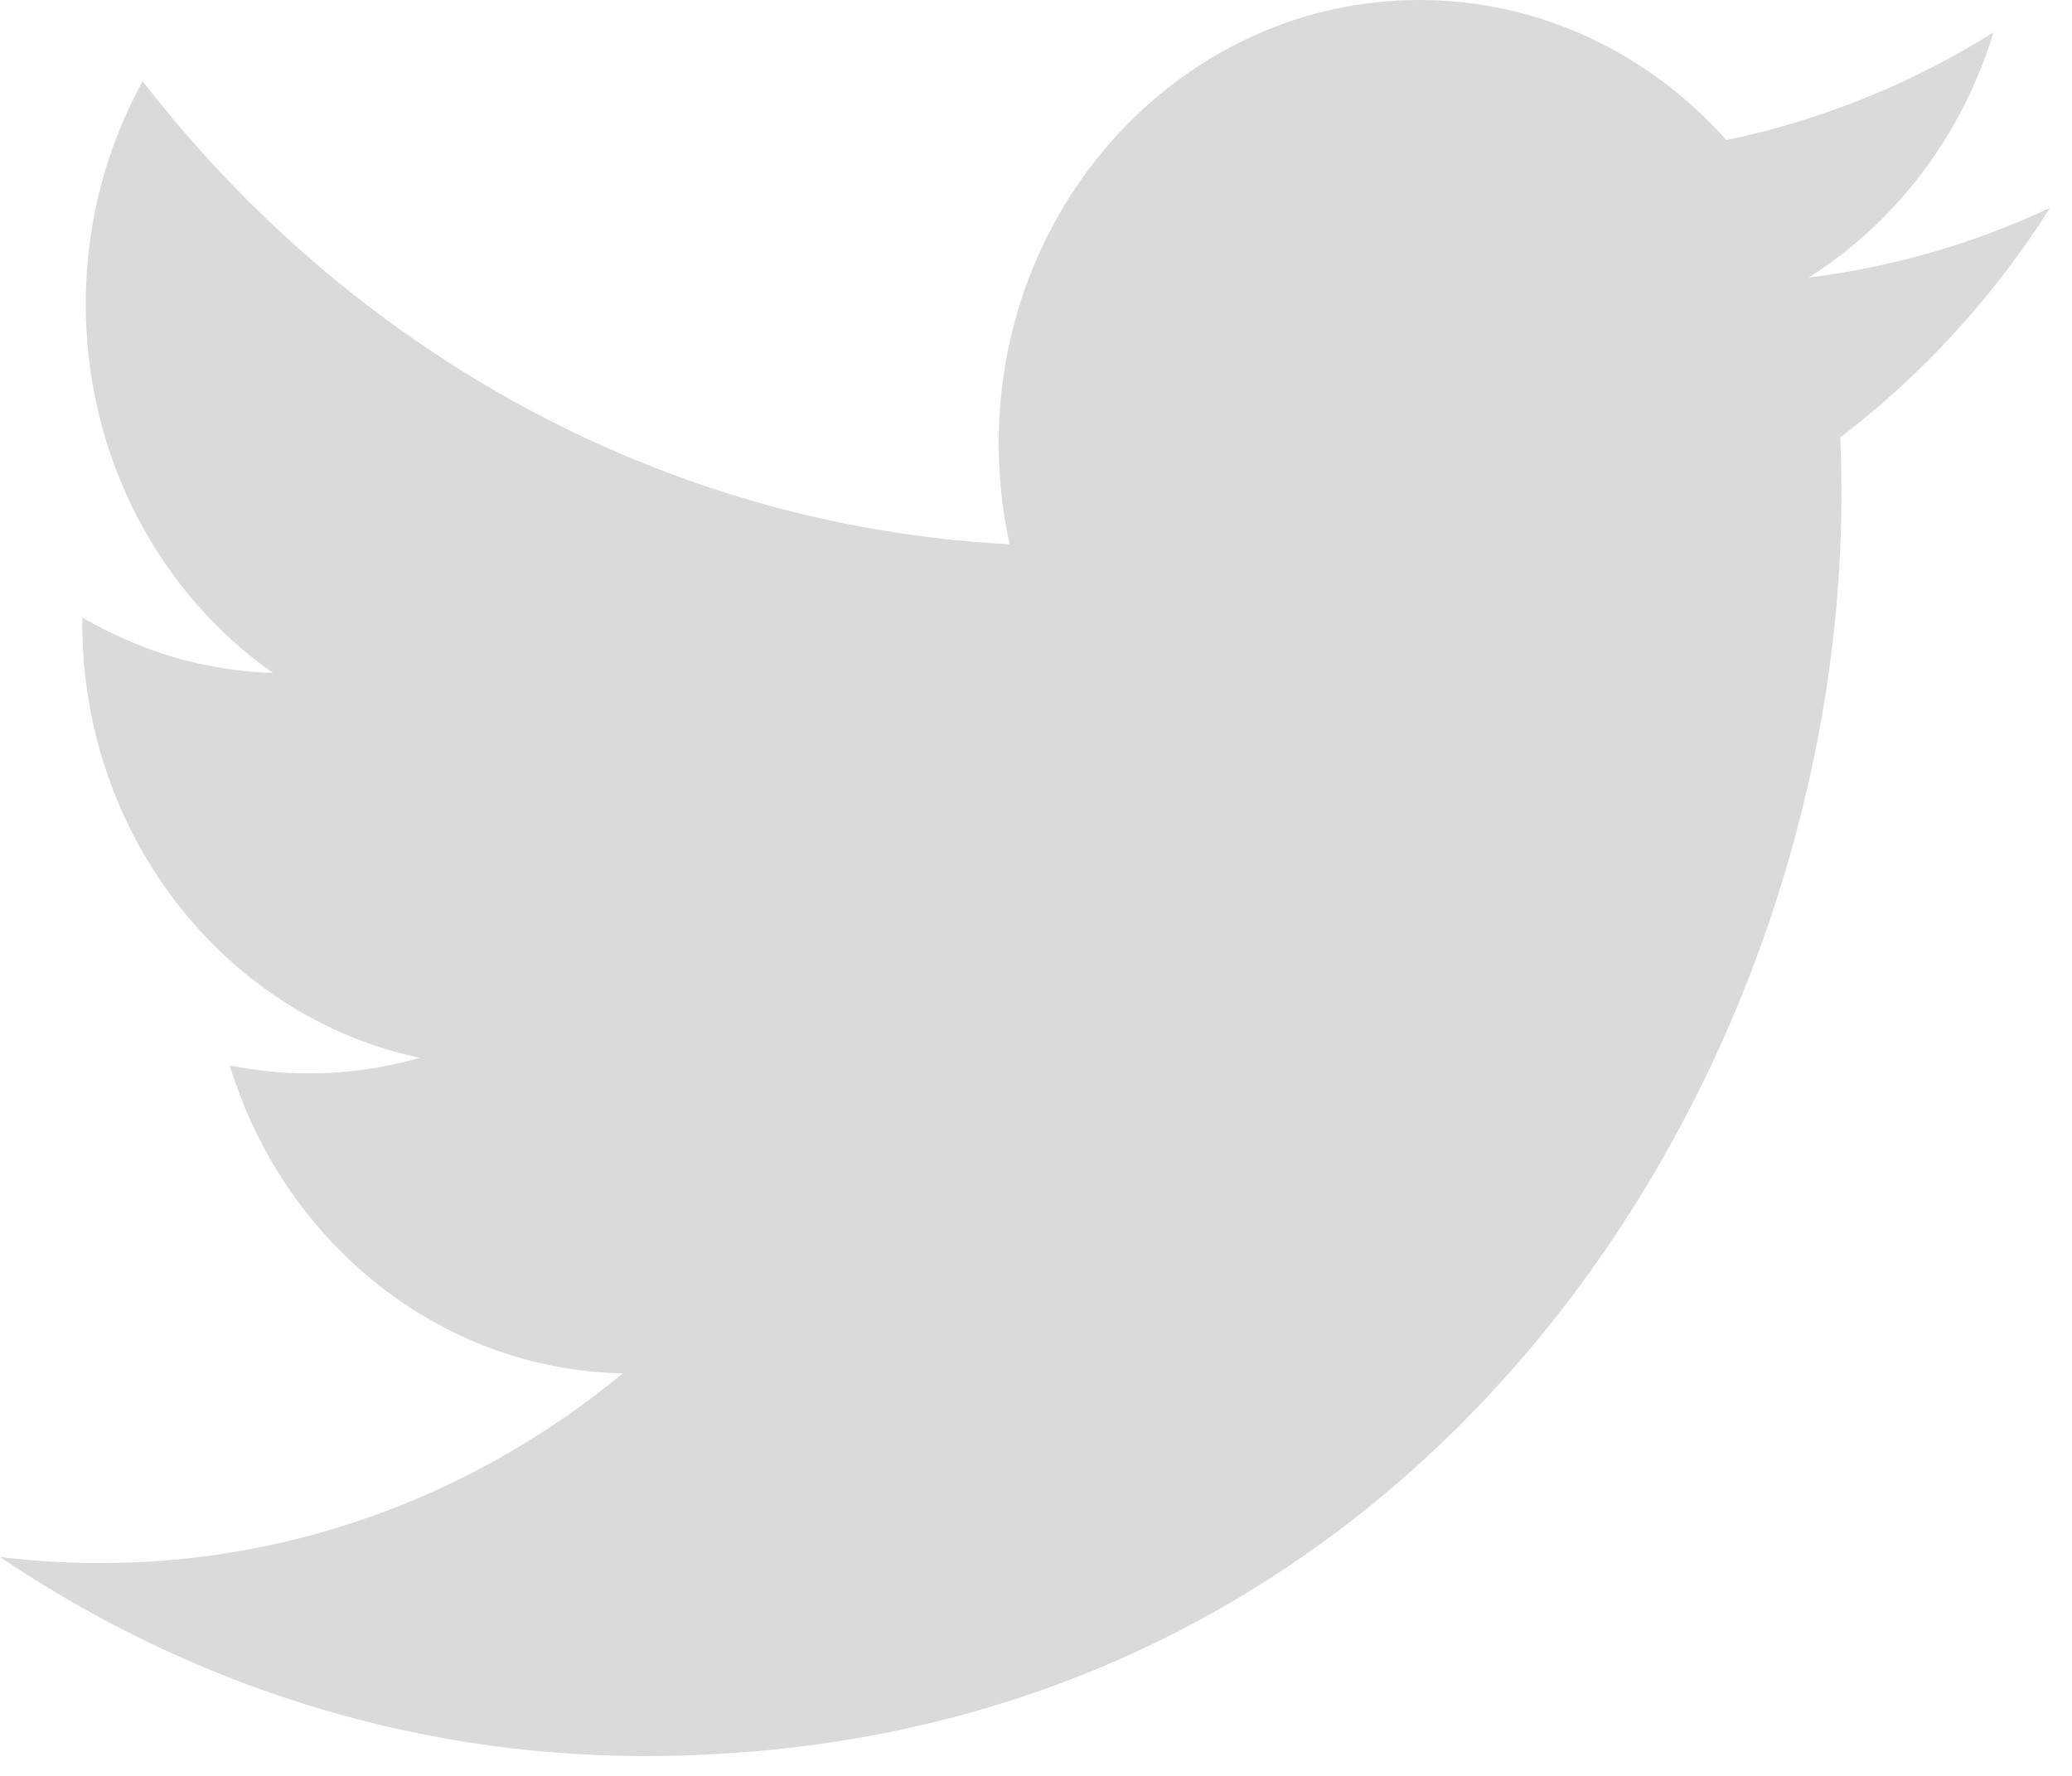 <svg width="21" height="18" viewBox="0 0 21 18" fill="none" xmlns="http://www.w3.org/2000/svg">
<path d="M6.534 17.799C14.376 17.799 18.663 10.952 18.663 5.015C18.663 4.82 18.66 4.626 18.651 4.434C19.484 3.799 20.207 3.008 20.778 2.107C20.014 2.465 19.192 2.706 18.33 2.814C19.21 2.258 19.886 1.378 20.204 0.329C19.381 0.844 18.469 1.218 17.497 1.42C16.72 0.546 15.612 0 14.386 0C12.031 0 10.122 2.012 10.122 4.493C10.122 4.845 10.16 5.188 10.233 5.517C6.69 5.33 3.548 3.541 1.446 0.823C1.08 1.487 0.869 2.258 0.869 3.081C0.869 4.64 1.621 6.016 2.766 6.821C2.066 6.799 1.409 6.596 0.835 6.259C0.834 6.278 0.834 6.297 0.834 6.317C0.834 8.493 2.304 10.31 4.255 10.722C3.896 10.825 3.519 10.88 3.13 10.88C2.856 10.88 2.589 10.851 2.329 10.799C2.872 12.584 4.446 13.883 6.312 13.92C4.853 15.125 3.014 15.843 1.017 15.843C0.673 15.843 0.334 15.822 0 15.781C1.887 17.055 4.127 17.799 6.535 17.799" fill="#DBDADA"/>
</svg>

